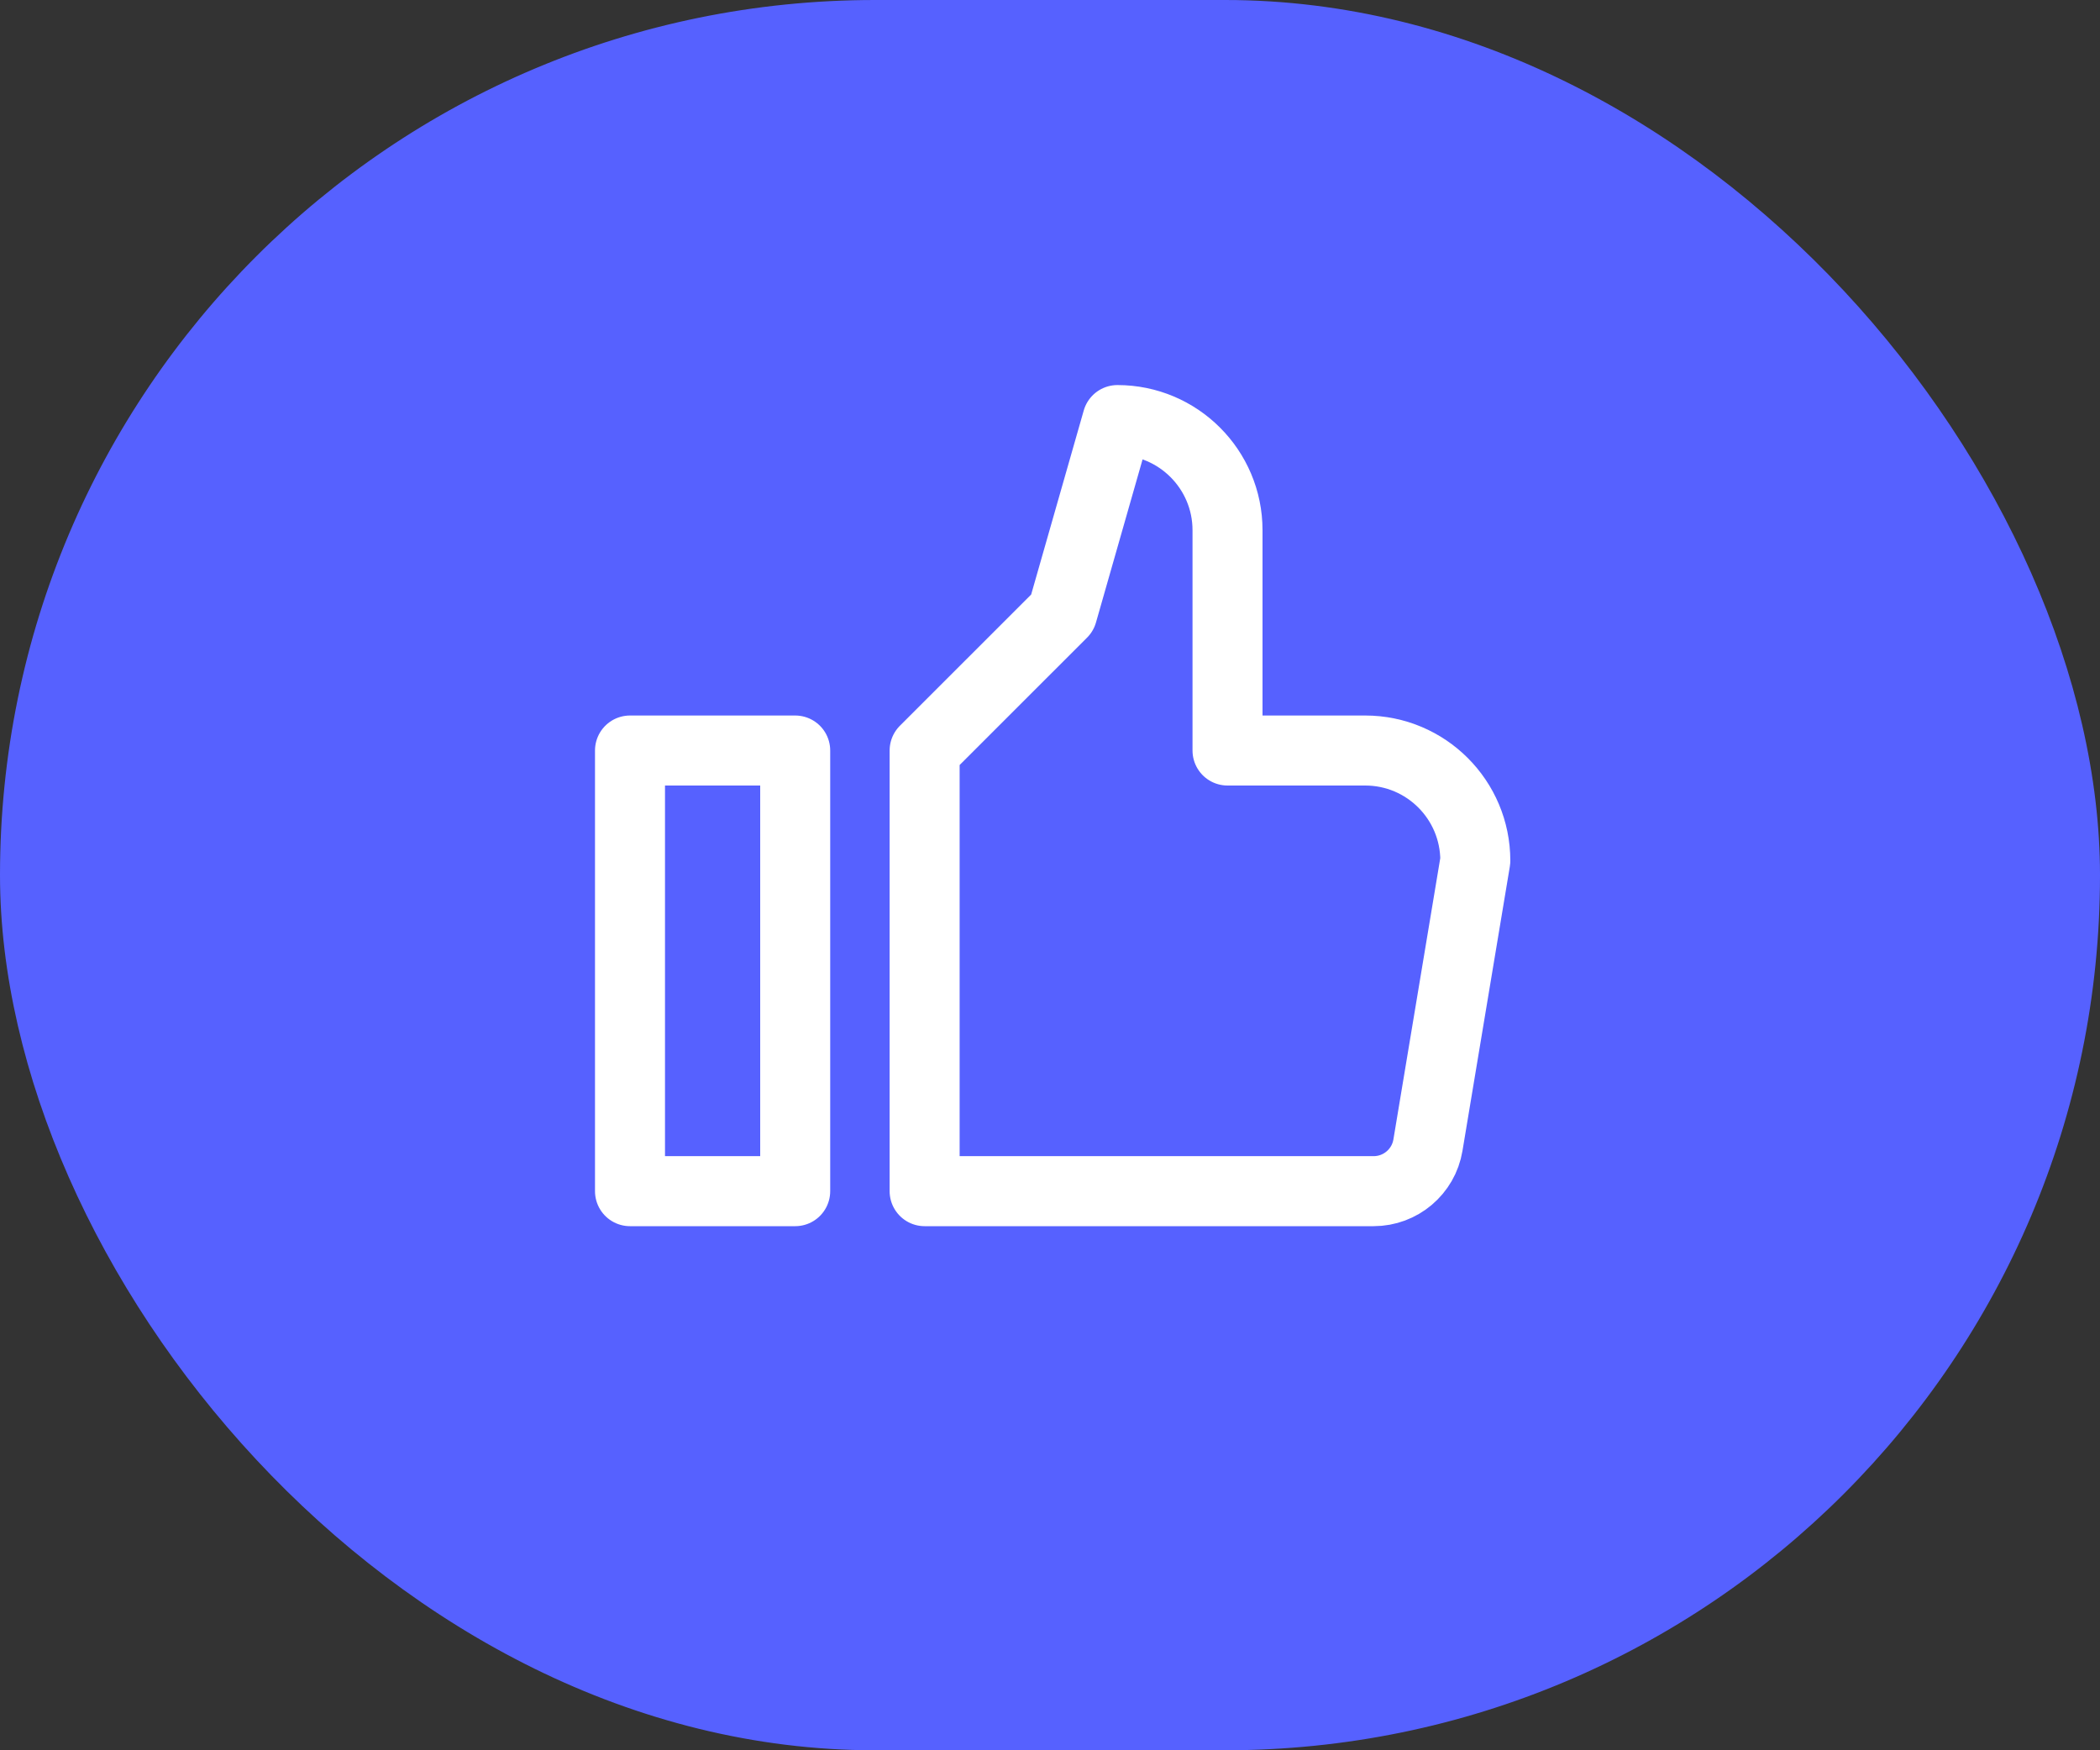 <svg width="30" height="25" viewBox="0 0 30 25" fill="none" xmlns="http://www.w3.org/2000/svg">
<rect x="0" y="0" width="30" height="25" fill="#333333" stroke="none"/>
<rect width="30" height="25" rx="12.5" fill="#5661FF"/>
<path d="M11.36 10.72H9V17.014H11.36V10.72Z" stroke="white" stroke-miterlimit="10" stroke-linejoin="round"/>
<path d="M13.209 10.72L15.176 8.754L15.963 6C16.831 6 17.536 6.705 17.536 7.573V10.72H19.503C20.372 10.72 21.076 11.425 21.076 12.294L20.399 16.357C20.336 16.736 20.007 17.014 19.623 17.014H13.209V10.72Z" stroke="white" stroke-miterlimit="10" stroke-linejoin="round"/>
</svg>
